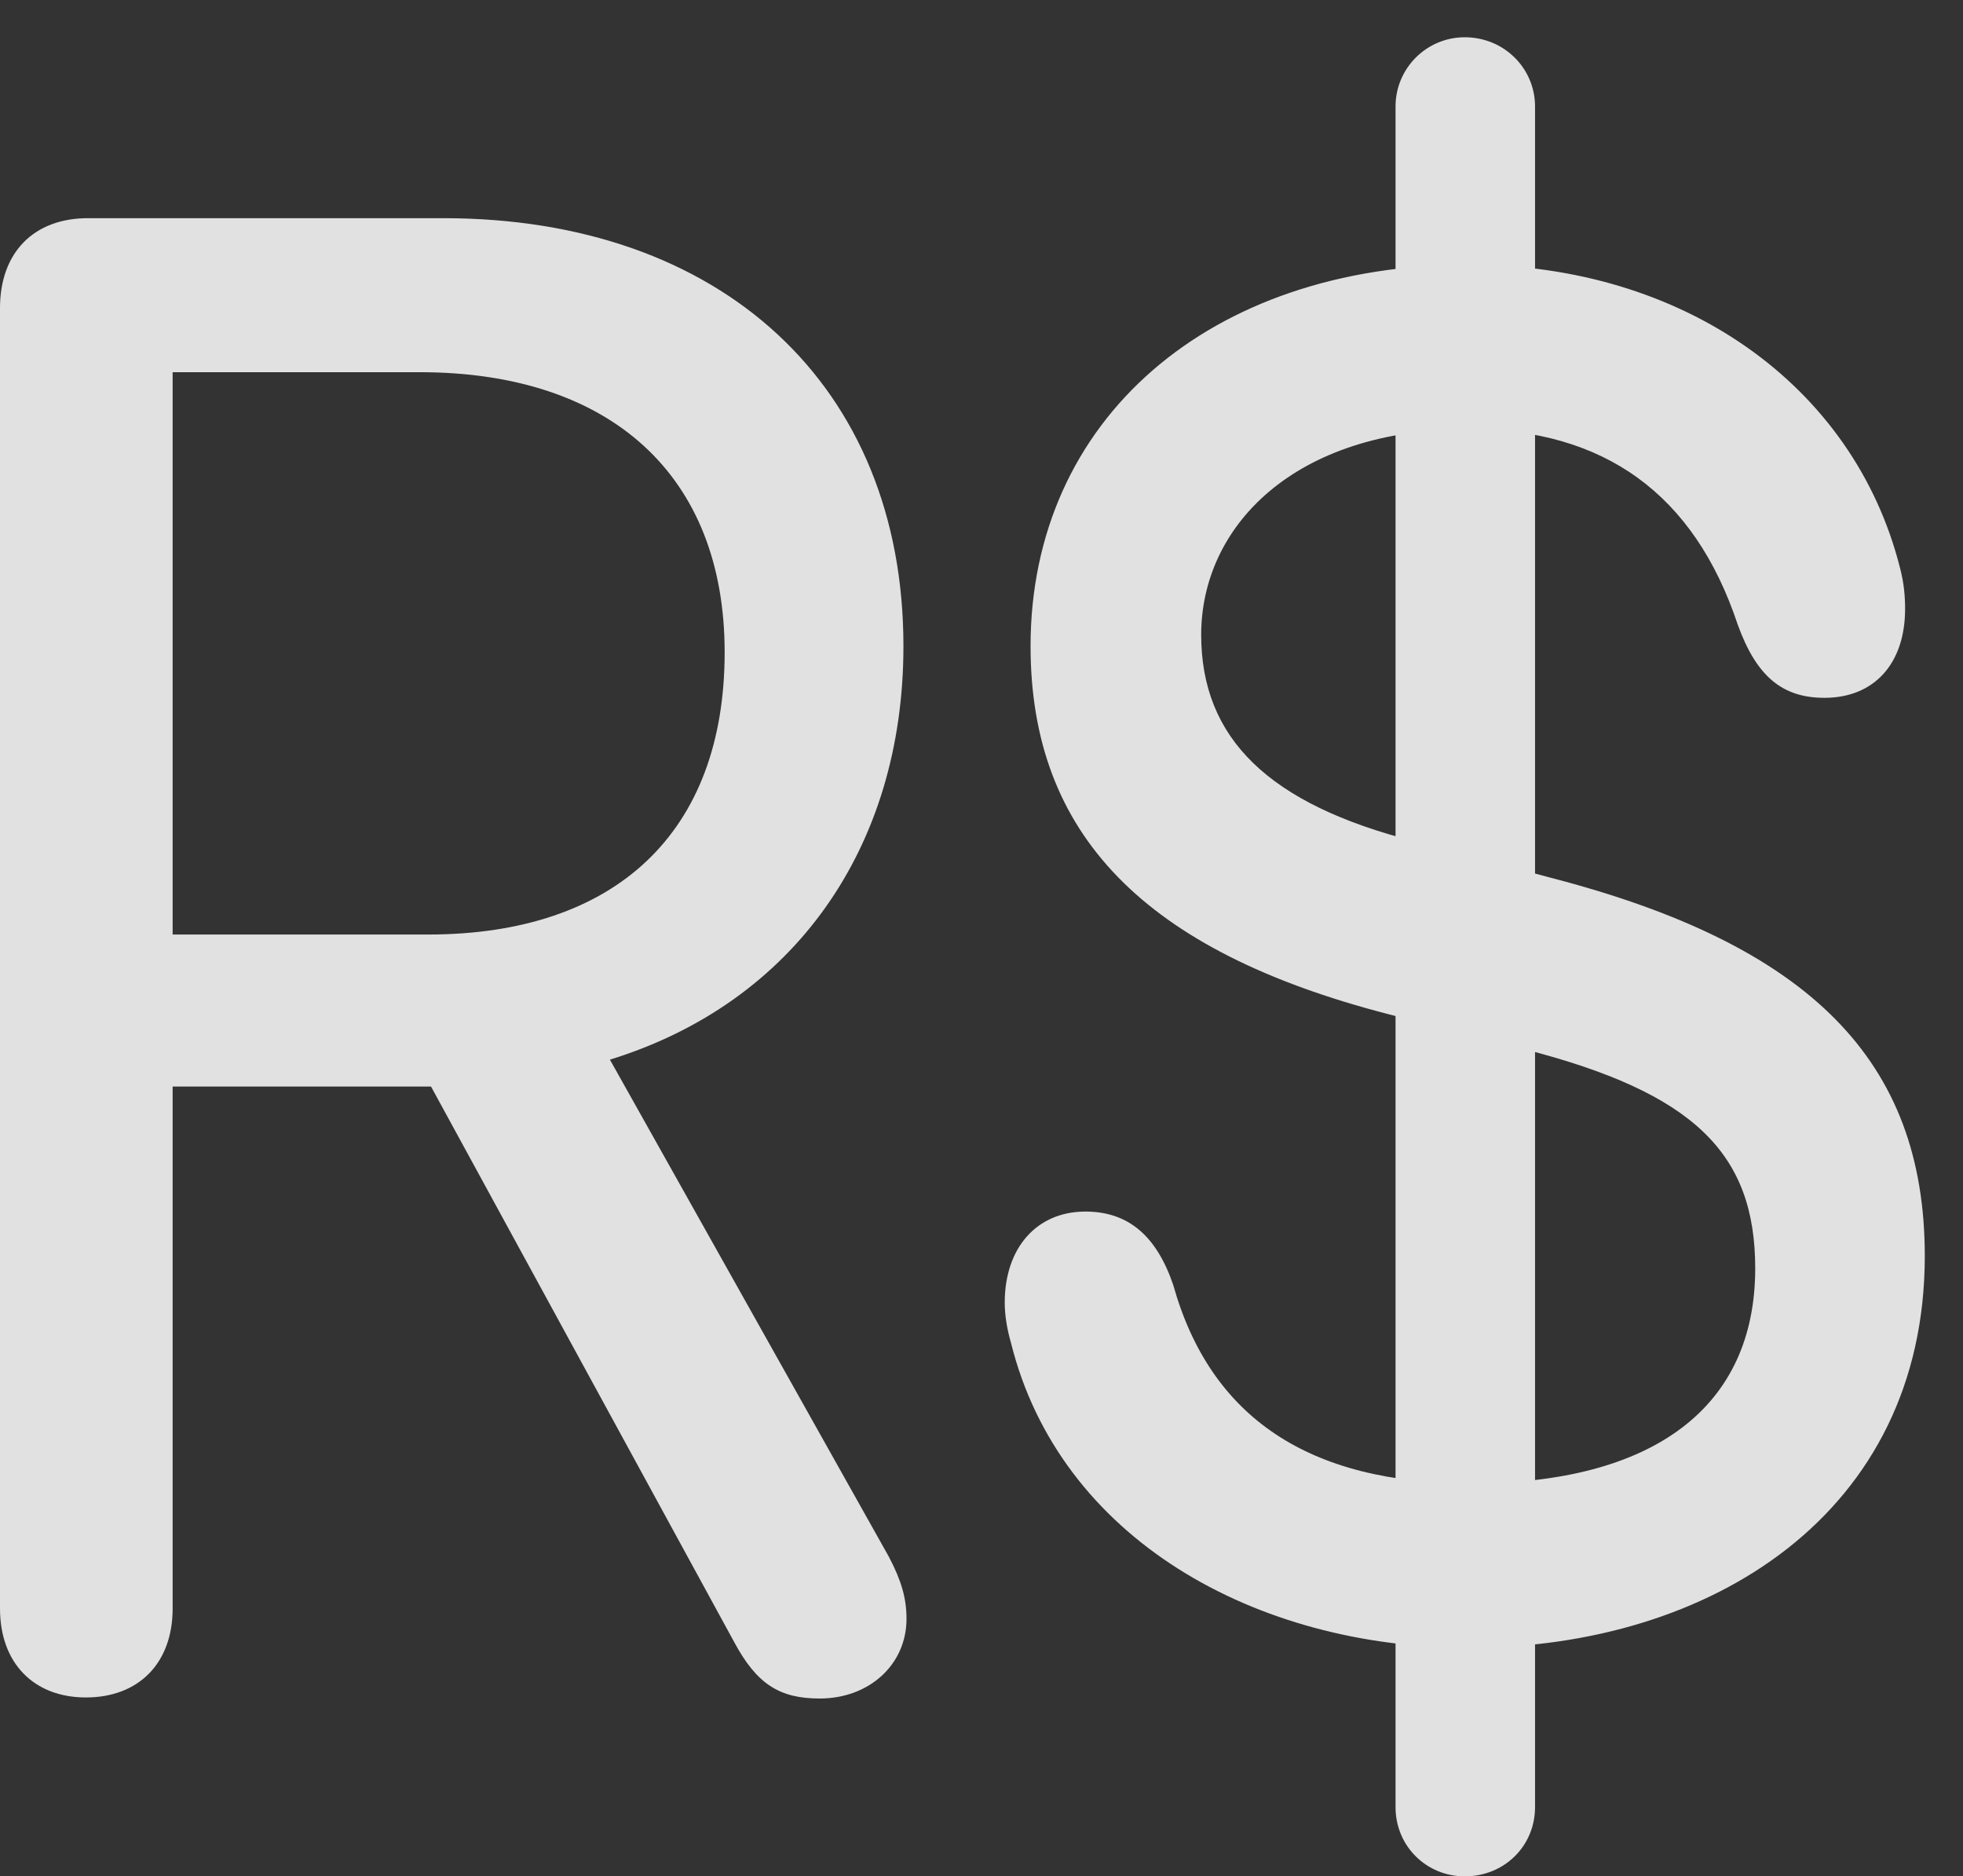<?xml version="1.0" encoding="UTF-8"?>
<!--Generator: Apple Native CoreSVG 232.5-->
<!DOCTYPE svg
PUBLIC "-//W3C//DTD SVG 1.1//EN"
       "http://www.w3.org/Graphics/SVG/1.1/DTD/svg11.dtd">
<svg version="1.1" xmlns="http://www.w3.org/2000/svg" xmlns:xlink="http://www.w3.org/1999/xlink" width="18.545" height="17.725">
 <rect width="100%" height="100%" fill="#333333" stroke="none"/>
 <g>
  <rect height="17.725" opacity="0" width="18.545" x="0" y="0"/>
  <path d="M0.811 16.035C1.309 16.035 1.631 15.713 1.631 15.195L1.631 10.264L4.023 10.264C4.043 10.264 4.053 10.264 4.072 10.264L6.934 15.508C7.148 15.908 7.363 16.045 7.744 16.045C8.213 16.045 8.564 15.723 8.564 15.293C8.564 15.098 8.516 14.932 8.398 14.707L5.762 10.01C7.5 9.473 8.535 8.008 8.535 6.104C8.535 3.643 6.816 2.061 4.189 2.061L0.83 2.061C0.322 2.061 0 2.383 0 2.91L0 15.195C0 15.713 0.322 16.035 0.811 16.035ZM1.631 8.828L1.631 3.516L3.965 3.516C5.771 3.516 6.846 4.492 6.846 6.162C6.846 7.861 5.82 8.828 4.043 8.828ZM13.877 15.566C16.162 15.566 18.184 14.297 18.184 11.865C18.184 10.02 17.1 8.926 14.648 8.291L13.369 7.949C11.982 7.598 11.348 6.973 11.348 5.996C11.348 4.98 12.217 4.053 13.877 4.053C15.156 4.053 16.006 4.668 16.416 5.898C16.592 6.387 16.836 6.592 17.236 6.592C17.705 6.592 17.998 6.27 17.998 5.752C17.998 5.635 17.988 5.508 17.949 5.361C17.51 3.633 15.898 2.5 13.877 2.5C11.426 2.5 9.736 3.965 9.736 6.104C9.736 7.881 10.81 8.984 13.115 9.58L14.404 9.912C15.996 10.322 16.582 10.889 16.582 11.982C16.582 13.291 15.625 14.014 13.896 14.014C12.363 14.014 11.435 13.389 11.084 12.139C10.928 11.68 10.664 11.445 10.254 11.445C9.795 11.445 9.492 11.787 9.492 12.305C9.492 12.422 9.512 12.549 9.551 12.685C10.01 14.531 11.855 15.566 13.877 15.566ZM13.838 17.725C14.209 17.725 14.502 17.441 14.502 17.07L14.502 1.006C14.502 0.645 14.209 0.352 13.838 0.352C13.477 0.352 13.184 0.645 13.184 1.006L13.184 17.07C13.184 17.441 13.477 17.725 13.838 17.725Z" fill="#ffffff" fill-opacity="0.85"/>
 </g>
</svg>
